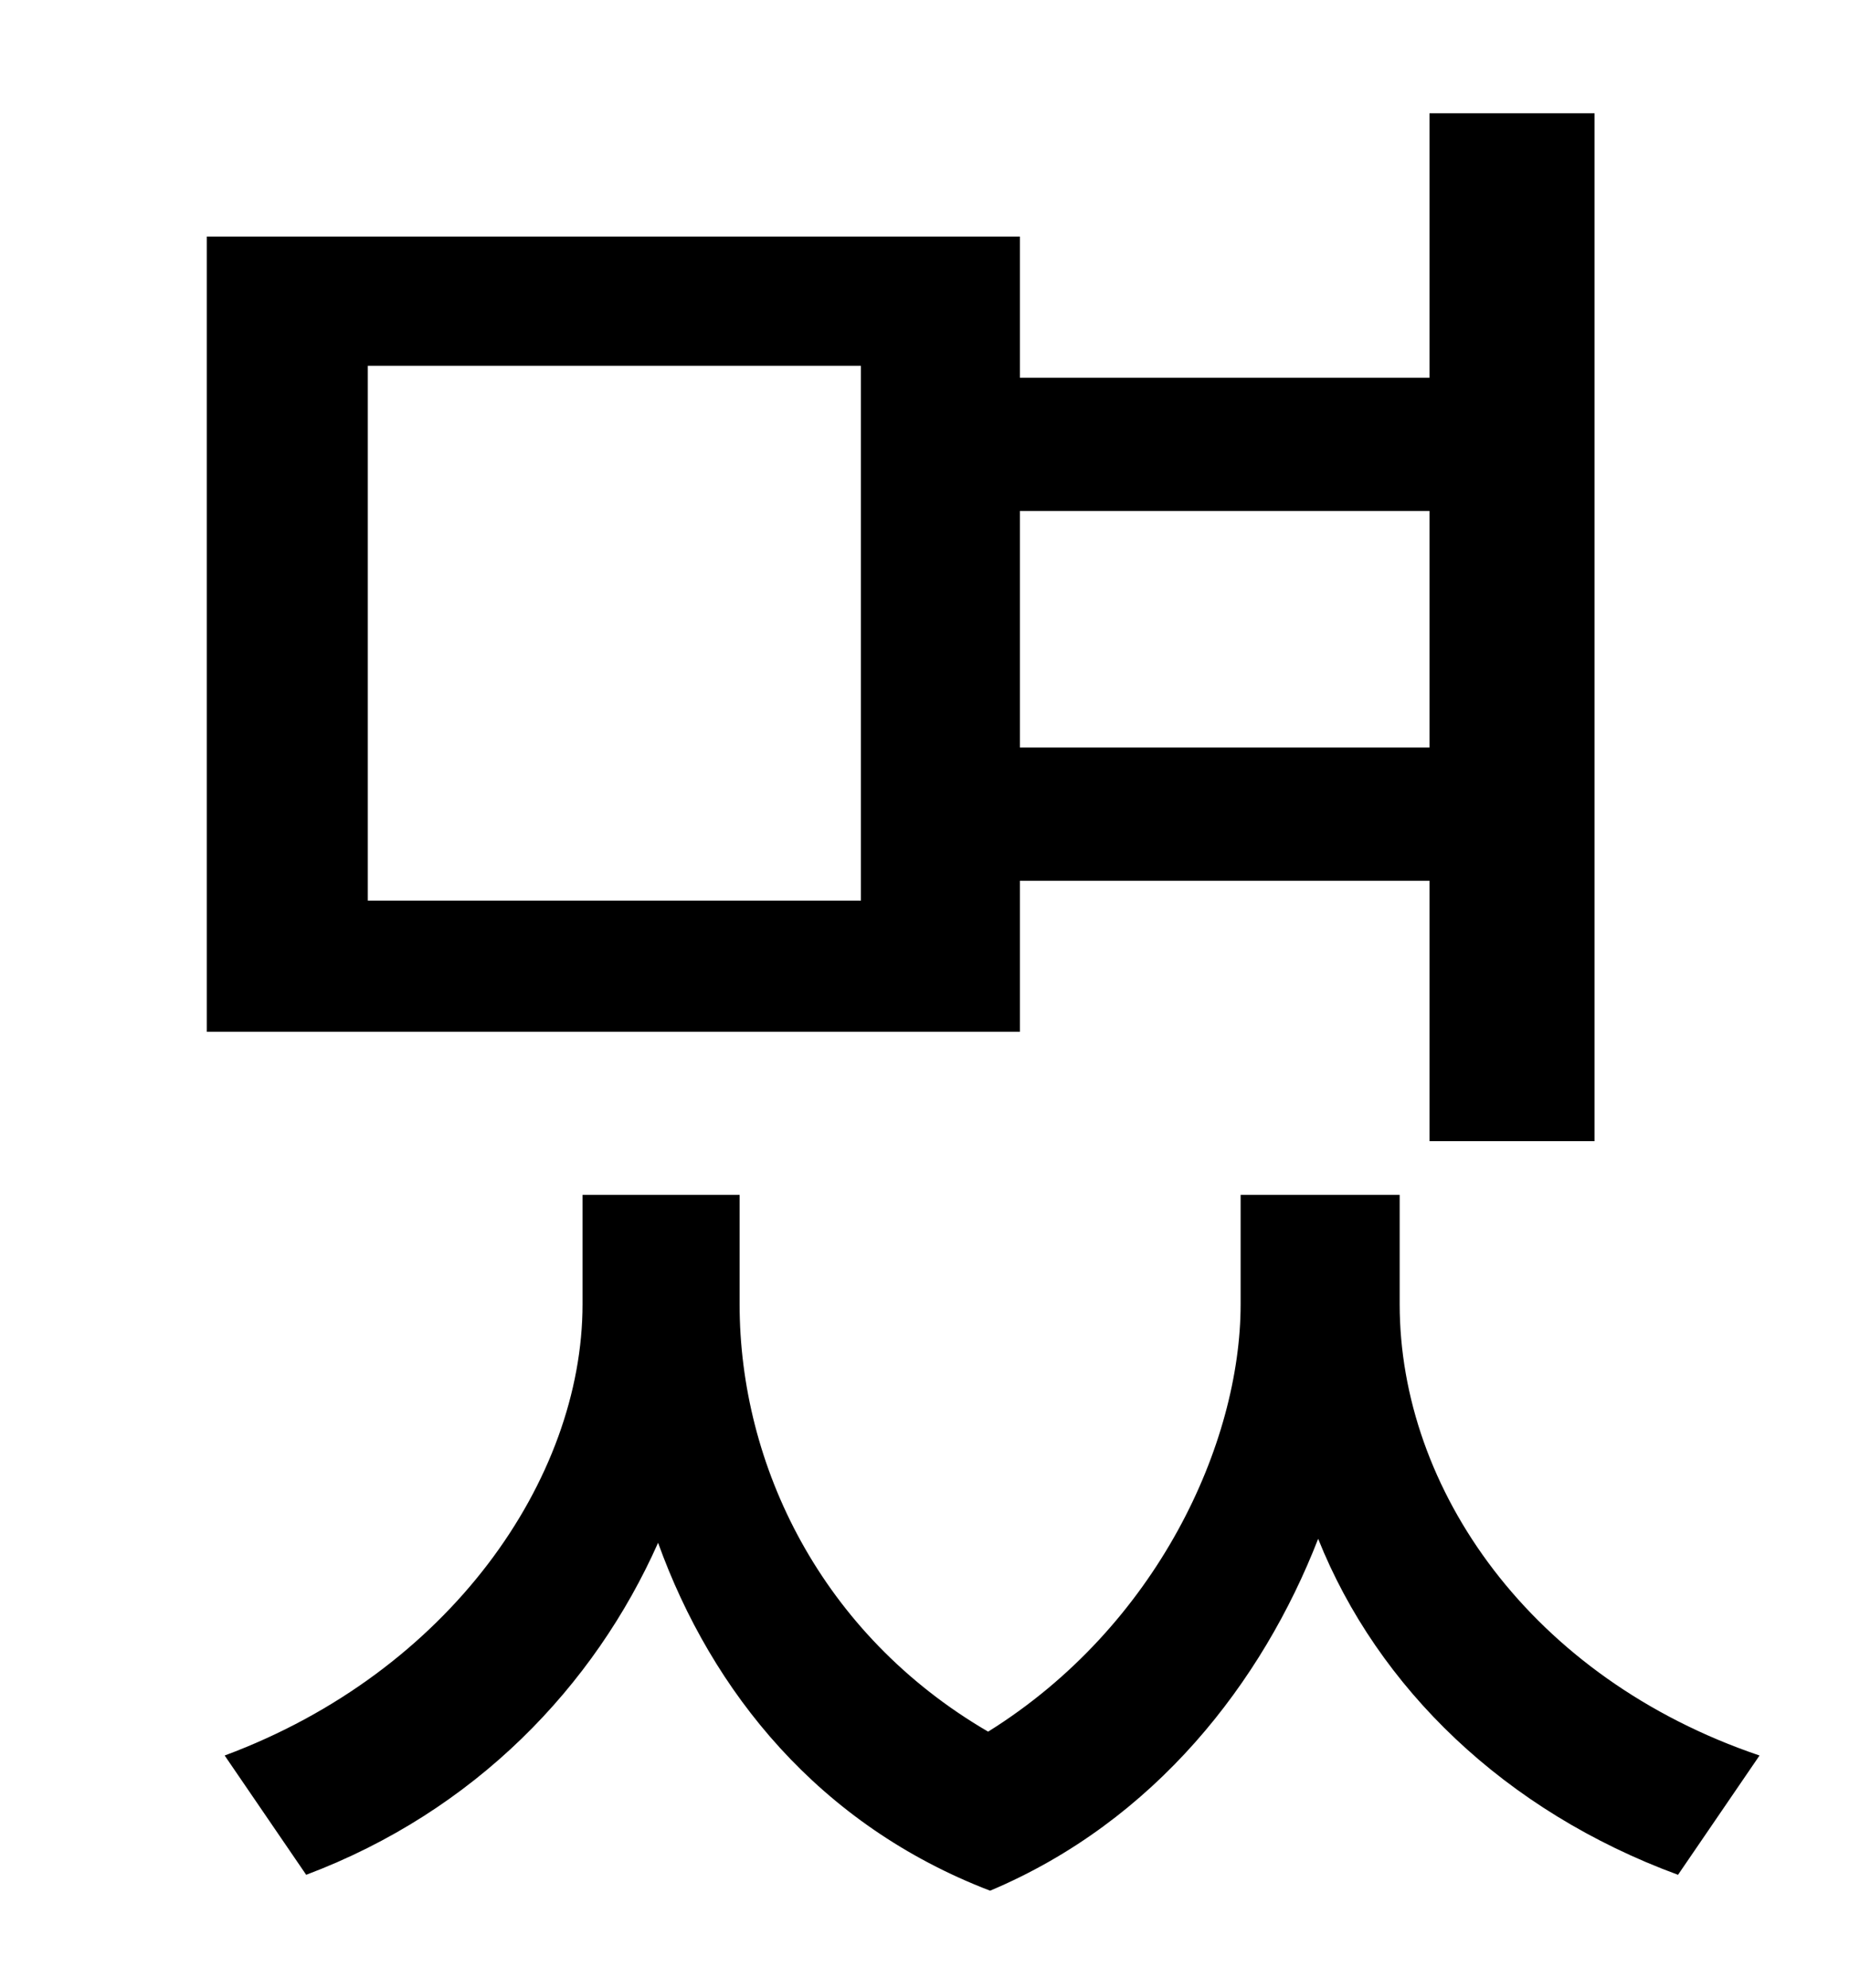 <?xml version="1.0" standalone="no"?>
<!DOCTYPE svg PUBLIC "-//W3C//DTD SVG 1.1//EN" "http://www.w3.org/Graphics/SVG/1.1/DTD/svg11.dtd" >
<svg xmlns="http://www.w3.org/2000/svg" xmlns:xlink="http://www.w3.org/1999/xlink" version="1.1" viewBox="-10 0 930 1000">
   <path fill="currentColor"
d="M423 453v-269h-248v269h248zM709 257h-206v119h206v-119zM503 443v76h-409v-400h409v71h206v-133h83v517h-83v-131h-206zM694 601v55c0 93 66 188 181 227l-41 60c-87 -32 -151 -94 -181 -169c-28 72 -82 142 -165 177c-86 -33 -140 -100 -167 -175
c-32 72 -92 135 -177 167l-41 -60c113 -42 180 -139 180 -227v-55h79v55c0 81 41 166 125 215c85 -53 127 -145 127 -215v-55h80z" />
</svg>
